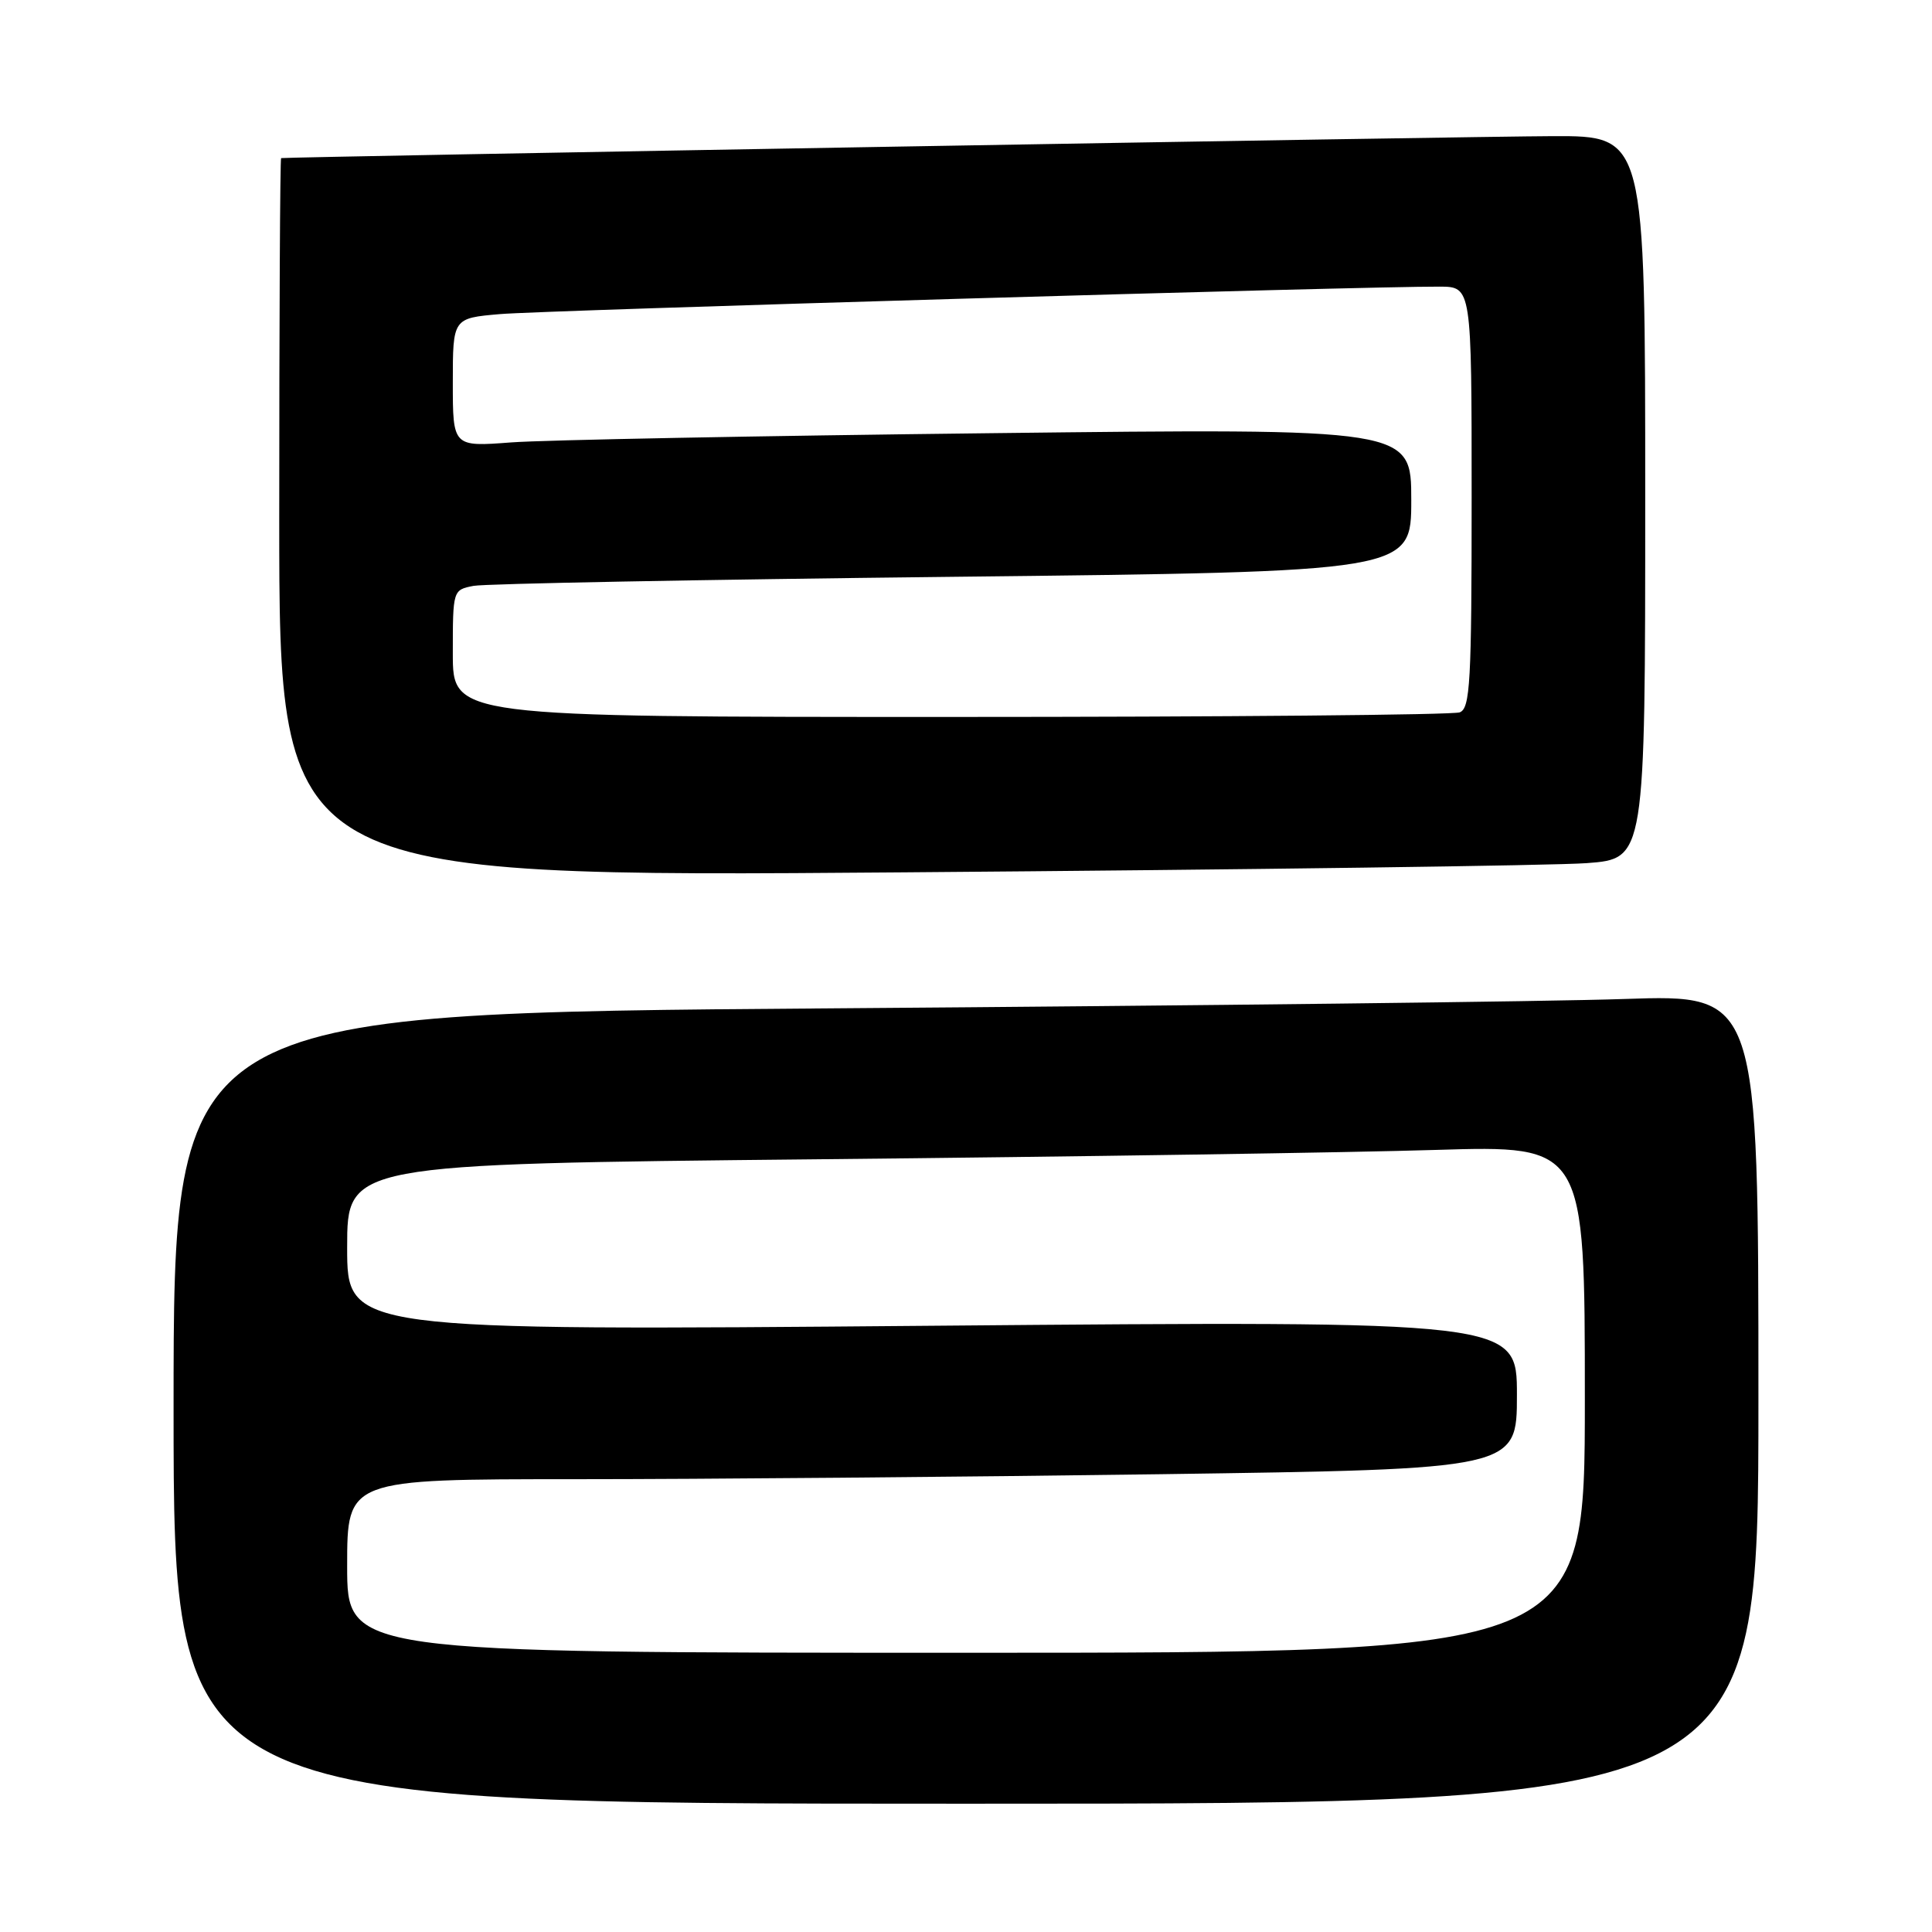 <?xml version="1.0" encoding="UTF-8" standalone="no"?>
<!DOCTYPE svg PUBLIC "-//W3C//DTD SVG 1.1//EN" "http://www.w3.org/Graphics/SVG/1.1/DTD/svg11.dtd" >
<svg xmlns="http://www.w3.org/2000/svg" xmlns:xlink="http://www.w3.org/1999/xlink" version="1.1" viewBox="0 0 256 256">
 <g >
 <path fill="currentColor"
d=" M 233.00 185.38 C 233.00 131.77 233.00 131.77 215.25 132.37 C 205.49 132.71 158.24 133.26 110.25 133.61 C 23.00 134.25 23.00 134.25 23.00 186.62 C 23.00 239.00 23.00 239.00 128.00 239.00 C 233.00 239.00 233.00 239.00 233.00 185.38 Z  M 210.25 114.37 C 218.00 113.79 218.00 113.79 218.00 65.90 C 218.00 18.00 218.00 18.00 205.75 18.04 C 195.64 18.06 38.06 20.79 37.25 20.95 C 37.11 20.98 37.00 42.43 37.00 68.62 C 37.00 116.24 37.00 116.24 119.75 115.59 C 165.26 115.24 205.99 114.69 210.25 114.37 Z  M 46.00 207.50 C 46.00 196.00 46.00 196.00 76.25 196.00 C 92.89 196.00 127.76 195.70 153.75 195.34 C 201.00 194.67 201.00 194.67 201.00 184.84 C 201.00 175.01 201.00 175.01 123.50 175.67 C 46.00 176.33 46.00 176.33 46.00 165.29 C 46.00 154.24 46.00 154.24 108.25 153.61 C 142.49 153.27 179.39 152.71 190.25 152.37 C 210.00 151.77 210.00 151.77 210.00 185.38 C 210.00 219.00 210.00 219.00 128.00 219.00 C 46.00 219.00 46.00 219.00 46.00 207.50 Z  M 60.00 86.58 C 60.00 78.19 60.01 78.16 62.75 77.63 C 64.26 77.34 92.84 76.80 126.25 76.43 C 187.00 75.76 187.00 75.76 187.00 66.26 C 187.00 56.75 187.00 56.75 131.25 57.40 C 100.59 57.75 72.01 58.30 67.75 58.62 C 60.00 59.21 60.00 59.21 60.00 50.68 C 60.00 42.16 60.00 42.16 66.25 41.62 C 71.98 41.12 180.96 37.93 190.75 37.98 C 195.00 38.00 195.00 38.00 195.00 65.89 C 195.00 90.41 194.81 93.86 193.42 94.39 C 192.55 94.73 162.17 95.00 125.92 95.00 C 60.00 95.00 60.00 95.00 60.00 86.58 Z "/>
</g>
</svg>